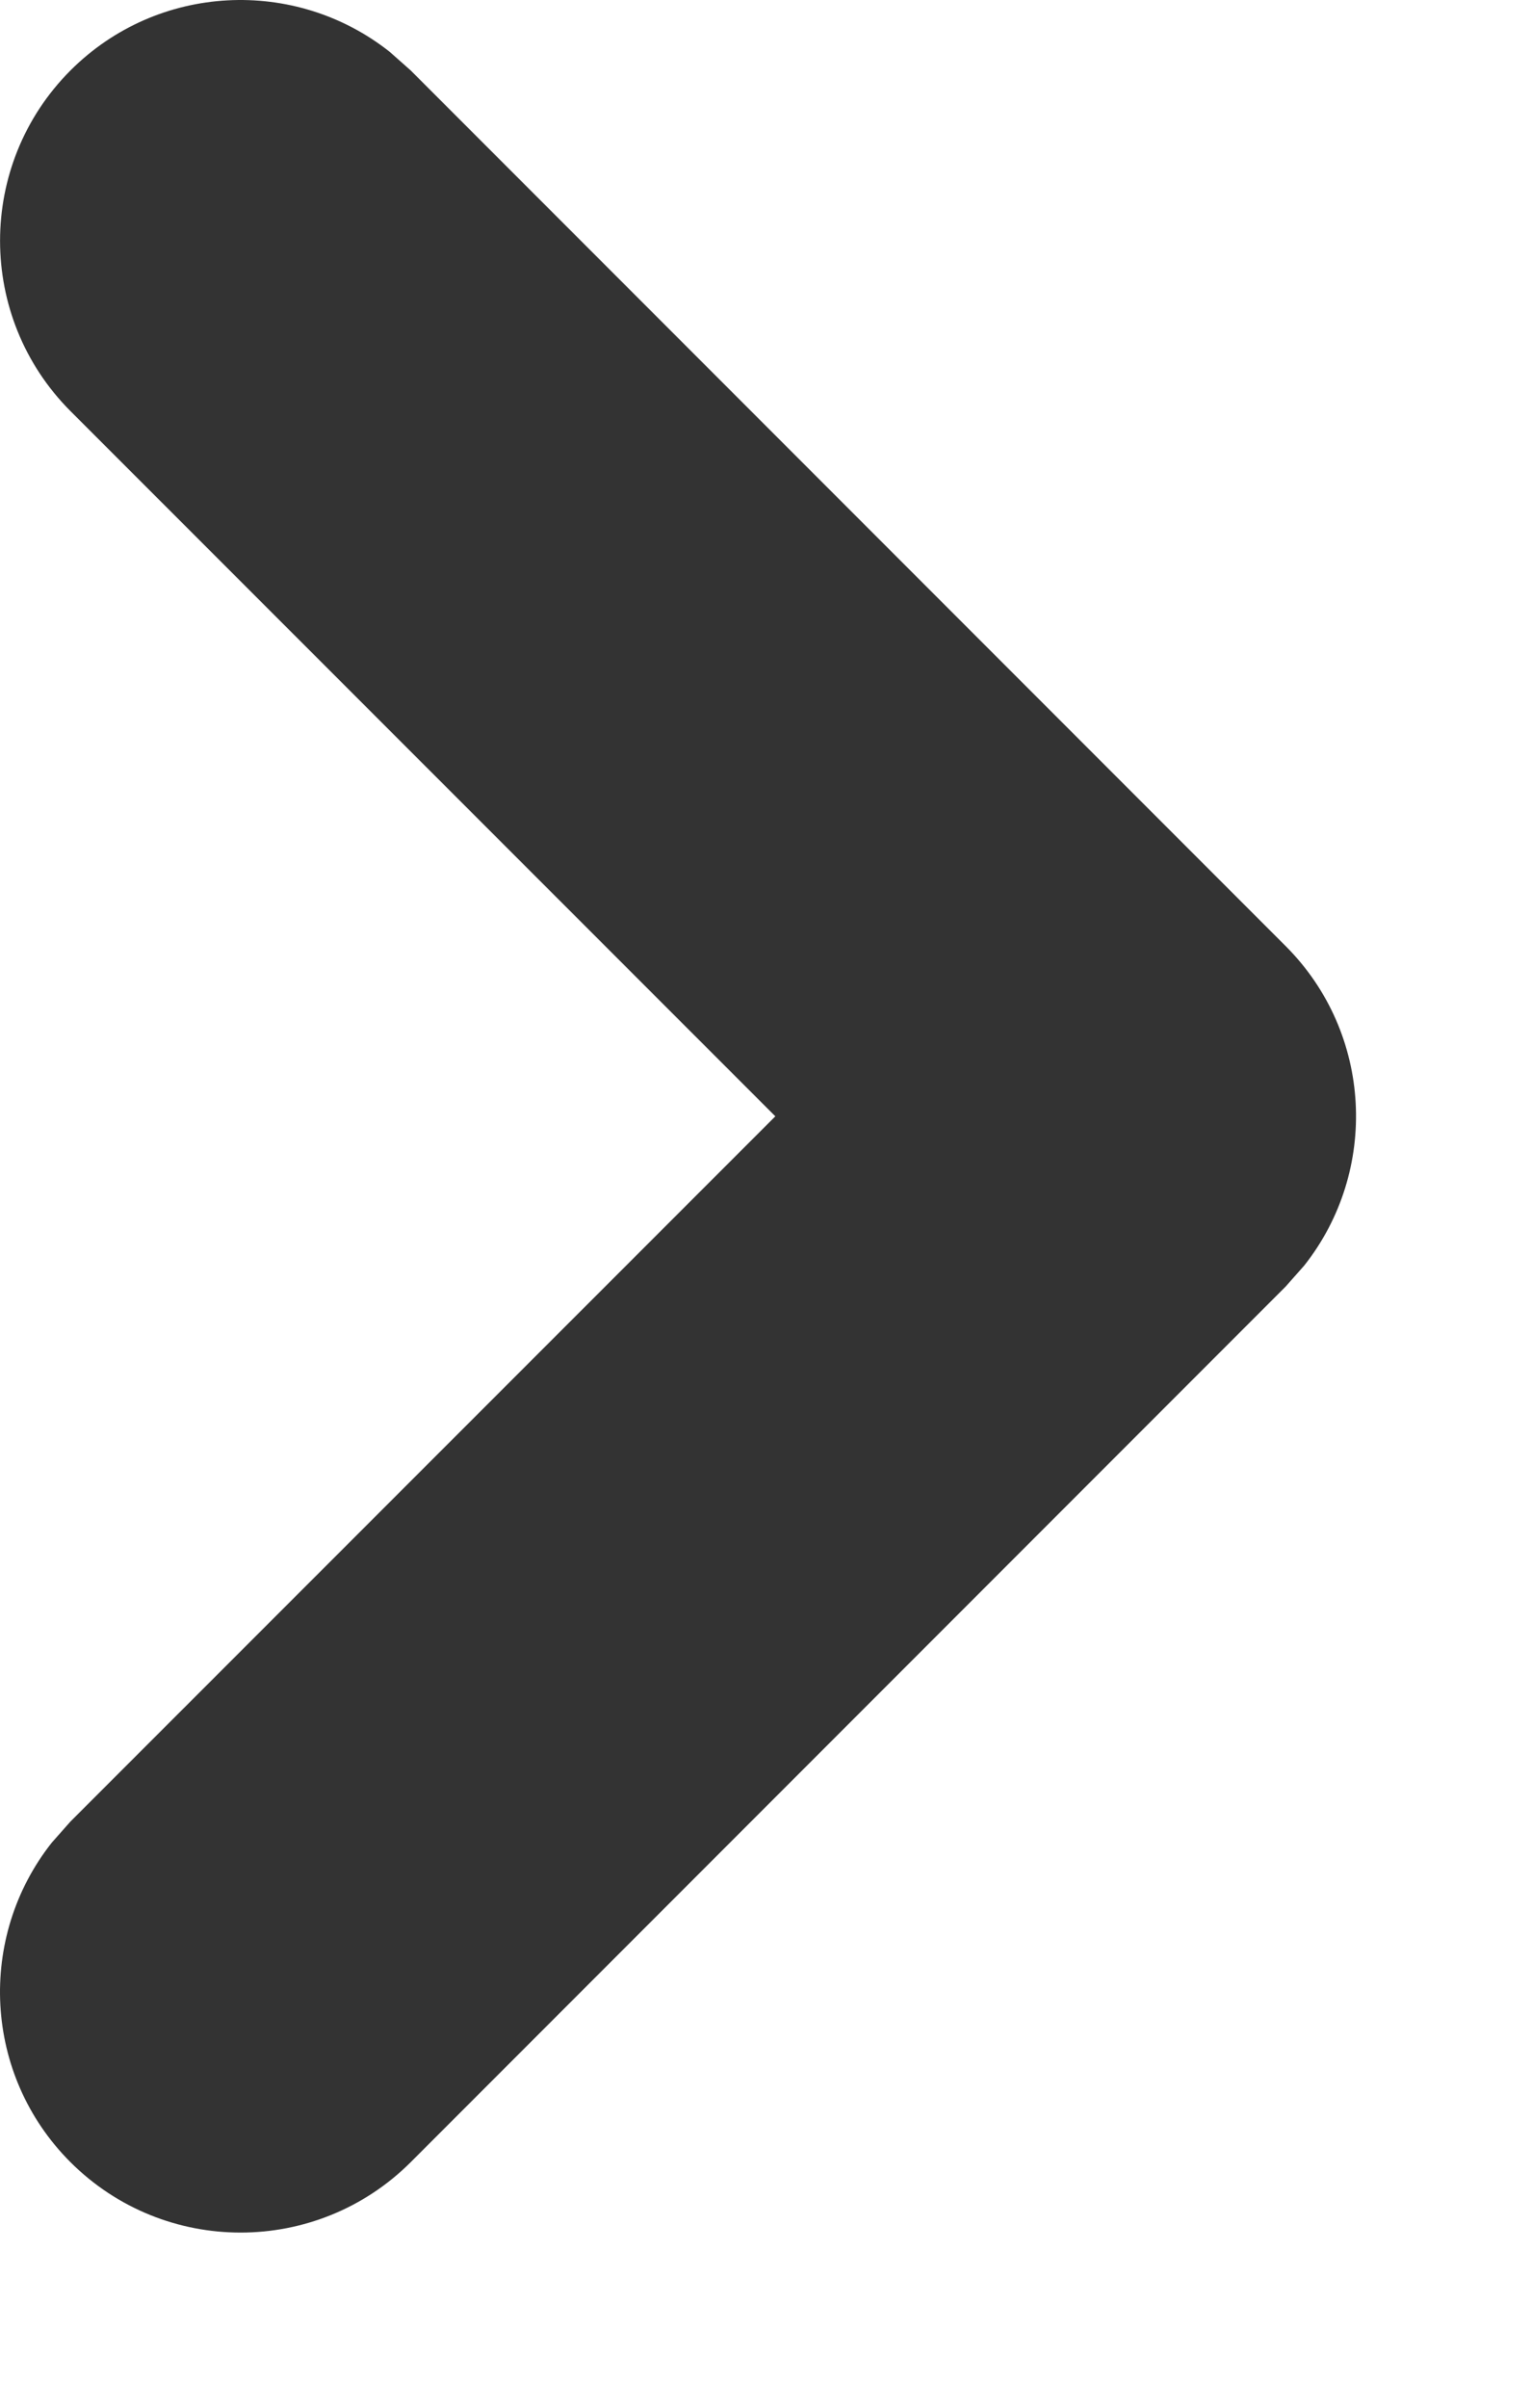 <svg width="7" height="11" viewBox="0 0 7 11" fill="none" xmlns="http://www.w3.org/2000/svg">
<path d="M0.322 1.878C-0.107 1.448 -0.107 0.752 0.322 0.322C0.721 -0.077 1.35 -0.105 1.782 0.237L1.878 0.322L5.878 4.322C6.277 4.721 6.305 5.35 5.963 5.782L5.878 5.878L1.878 9.878C1.448 10.307 0.752 10.307 0.322 9.878C-0.077 9.479 -0.105 8.85 0.237 8.418L0.322 8.322L3.545 5.1L0.322 1.878Z" fill="#333333"/>
</svg>
